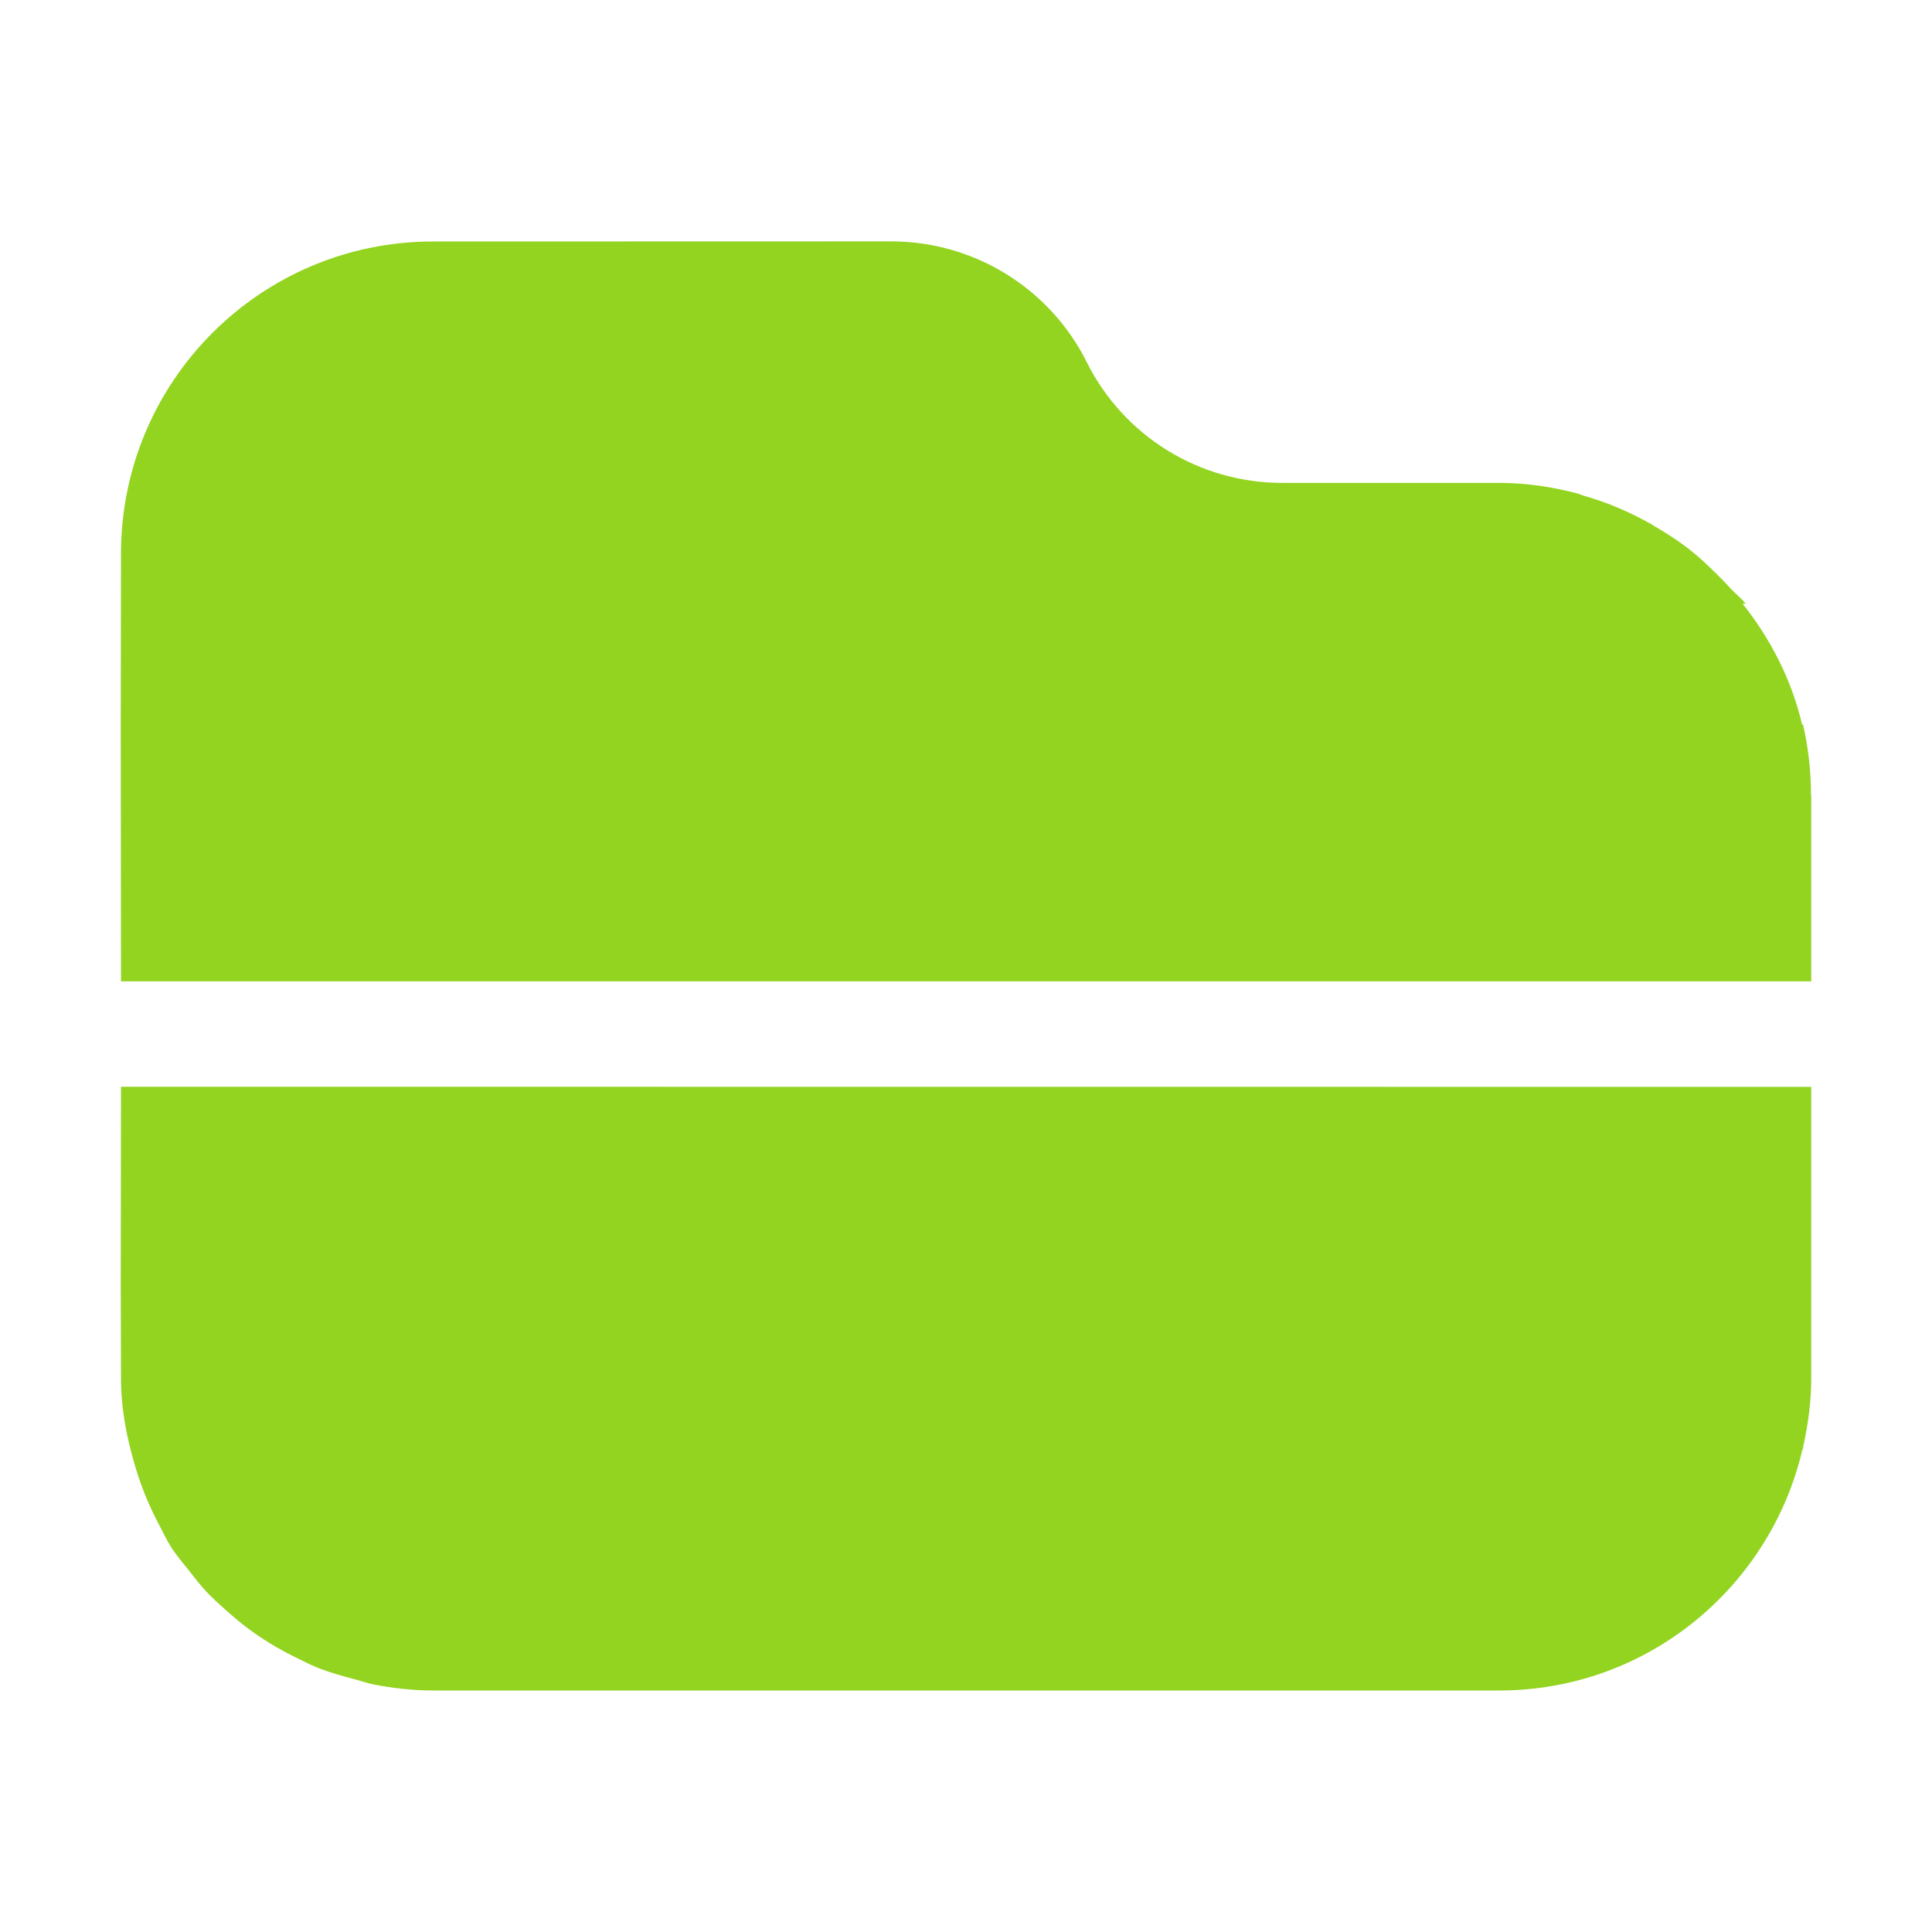 <svg width="16" height="16" enable-background="new" version="1.1" xmlns="http://www.w3.org/2000/svg">
 <title>Pop Symbolic Icon Theme</title>
 <path d="m3.586 2c-1.428 0-2.584 1.158-2.584 2.586l-0.002 1.414 0.002 2.127h13.998v-1.541h-2e-3c0-0.201-0.023-0.398-0.066-0.586h-0.008c-0.087-0.374-0.262-0.709-0.492-1h0.025c-0.037-0.047-0.085-0.083-0.125-0.127-0.031-0.034-0.063-0.067-0.096-0.1-0.086-0.086-0.173-0.169-0.27-0.242-0.001-8.55e-4 -0.003-0.001-0.004-0.002-0.002-0.002-0.004-0.004-0.006-0.006-0.086-0.064-0.176-0.12-0.269-0.174l-4e-3 -0.004c-0.001-7.133e-4 -0.003-0.001-0.004-0.002-0.177-0.1-0.365-0.182-0.564-0.238-0.015-0.004-0.028-0.012-0.043-0.016-0.211-0.056-0.429-0.09-0.658-0.09h-1.797c-0.685 0-1.311-0.387-1.617-1-0.306-0.613-0.934-1-1.619-1zm-2.584 7-0.002 1.641 0.002 0.773c-8.6e-6 0.262 0.051 0.51 0.123 0.748 0.049 0.162 0.113 0.316 0.191 0.463 0.034 0.063 0.063 0.129 0.102 0.189 0.042 0.066 0.094 0.126 0.143 0.188 0.047 0.06 0.093 0.12 0.145 0.176 0.051 0.055 0.106 0.104 0.162 0.154 0.062 0.055 0.125 0.109 0.191 0.158 0.055 0.041 0.112 0.079 0.17 0.115 0.077 0.048 0.158 0.091 0.24 0.131 0.059 0.029 0.116 0.058 0.178 0.082 0.093 0.036 0.189 0.062 0.287 0.088 0.055 0.014 0.108 0.034 0.164 0.045 0.158 0.03 0.321 0.049 0.488 0.049h8.829c1.226 0 2.247-0.855 2.513-2h0.004c0.002-0.007 2.41e-4 -0.016 2e-3 -0.023 0.04-0.182 0.066-0.369 0.066-0.562v-2.414z" fill="#93d421"/>
</svg>
